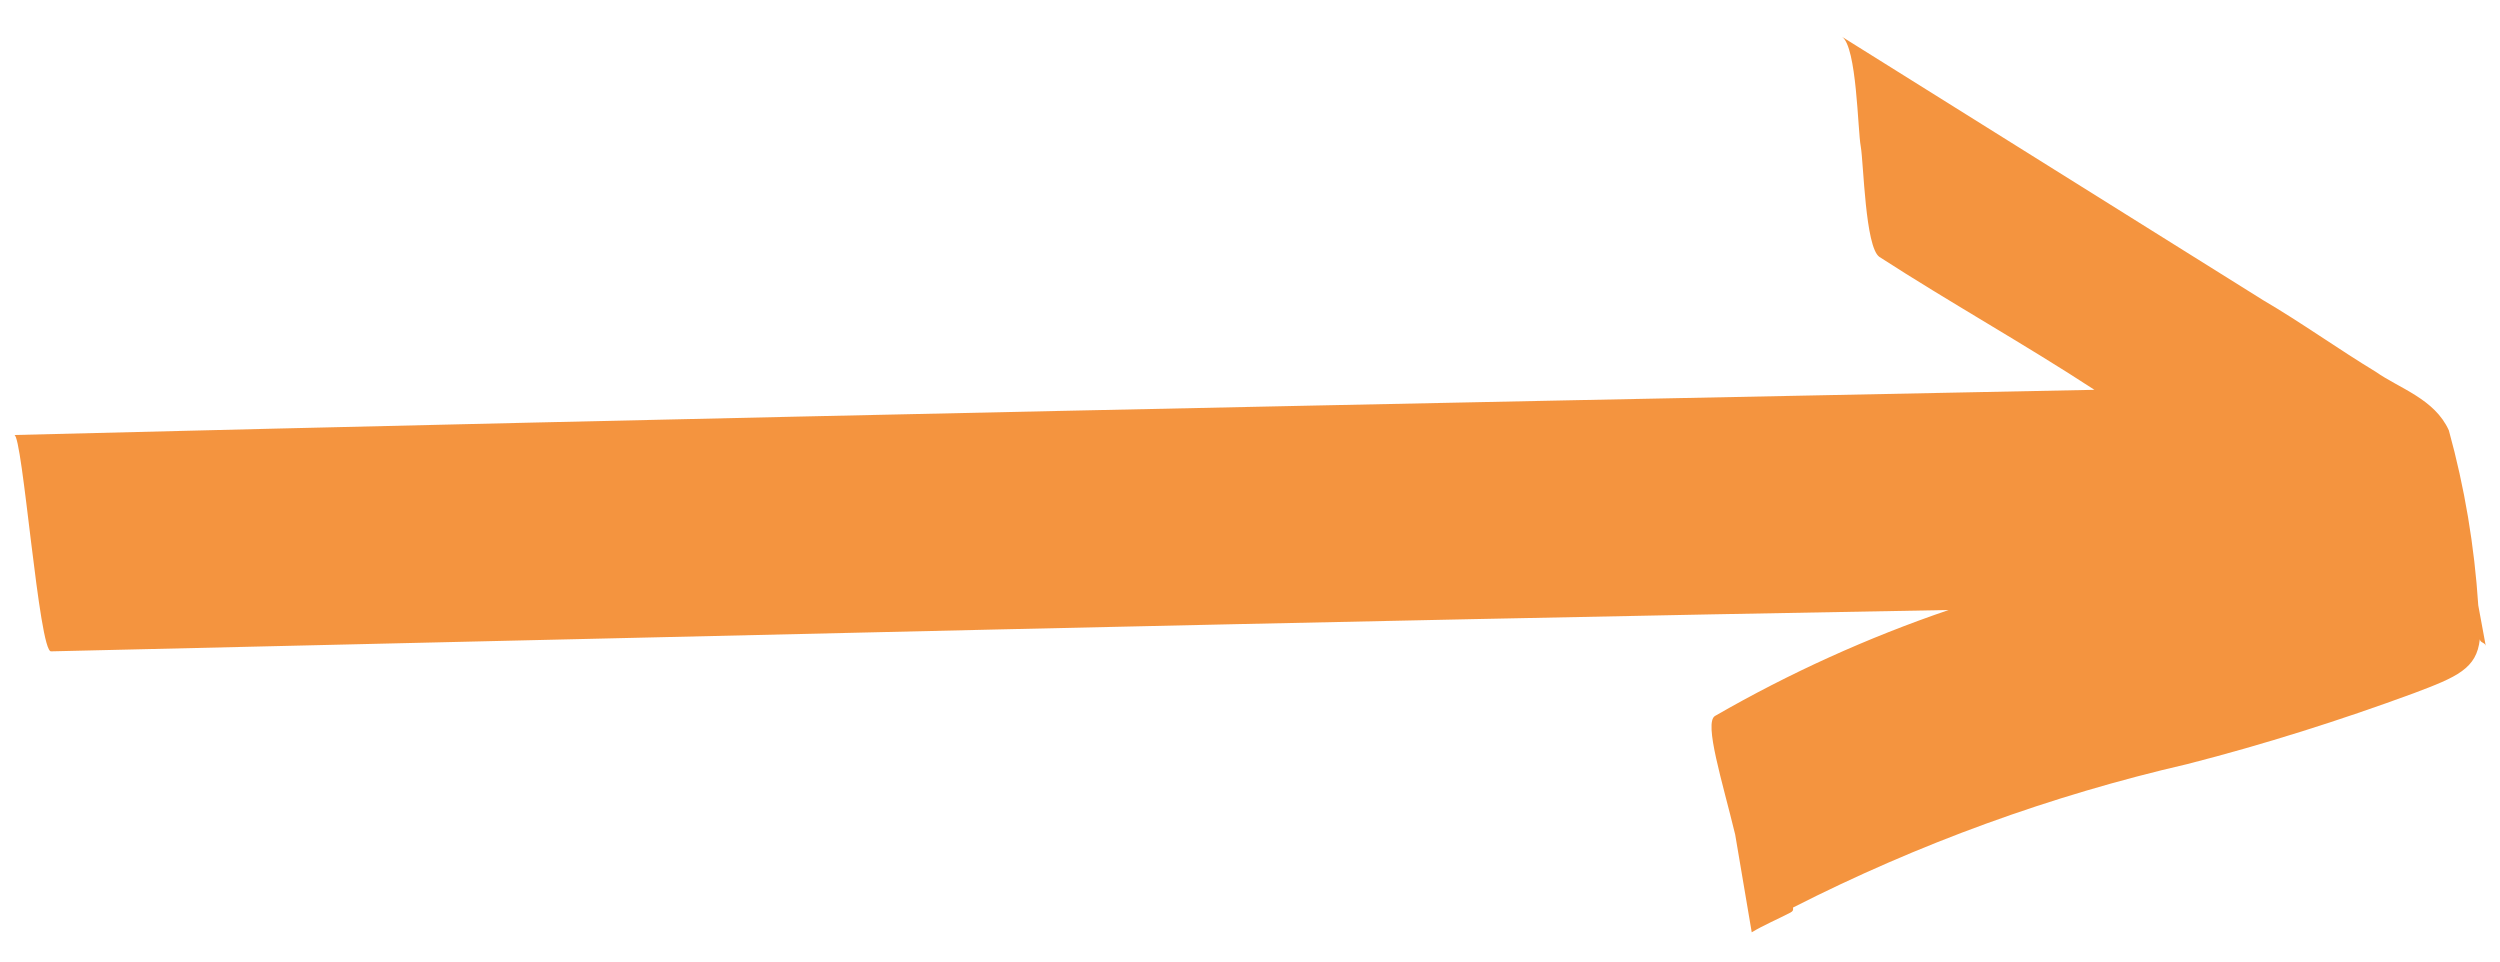 <?xml version="1.0" encoding="UTF-8"?>
<svg xmlns="http://www.w3.org/2000/svg" xmlns:xlink="http://www.w3.org/1999/xlink" width="13pt" height="5pt" viewBox="0 0 13 5" version="1.1">
<g id="surface1">
<path style=" stroke:none;fill-rule:nonzero;fill:rgb(95.686%,58.039%,24.706%);fill-opacity:1;" d="M 9.023 4.34 C 8.957 4.066 8.859 3.758 8.918 3.723 C 9.305 3.5 9.711 3.316 10.133 3.172 C 6.832 3.23 3.539 3.312 0.266 3.387 C 0.203 3.398 0.117 2.254 0.074 2.262 C 3.672 2.172 7.293 2.098 10.891 2.027 C 10.527 1.789 10.141 1.574 9.773 1.336 C 9.699 1.285 9.691 0.848 9.676 0.762 C 9.66 0.68 9.656 0.242 9.578 0.191 L 11.77 1.562 C 11.965 1.676 12.16 1.816 12.355 1.934 C 12.477 2.02 12.66 2.074 12.734 2.238 C 12.816 2.535 12.867 2.84 12.887 3.148 L 12.926 3.359 C 12.922 3.34 12.898 3.344 12.895 3.324 C 12.879 3.477 12.777 3.52 12.551 3.605 C 12.168 3.746 11.773 3.871 11.375 3.973 C 10.664 4.137 9.977 4.387 9.324 4.719 C 9.324 4.723 9.324 4.727 9.324 4.73 C 9.324 4.73 9.324 4.734 9.32 4.738 C 9.32 4.738 9.316 4.742 9.316 4.742 C 9.312 4.742 9.312 4.746 9.309 4.746 C 9.25 4.777 9.168 4.812 9.109 4.848 Z M 9.023 4.34 "/>
</g>
</svg>

